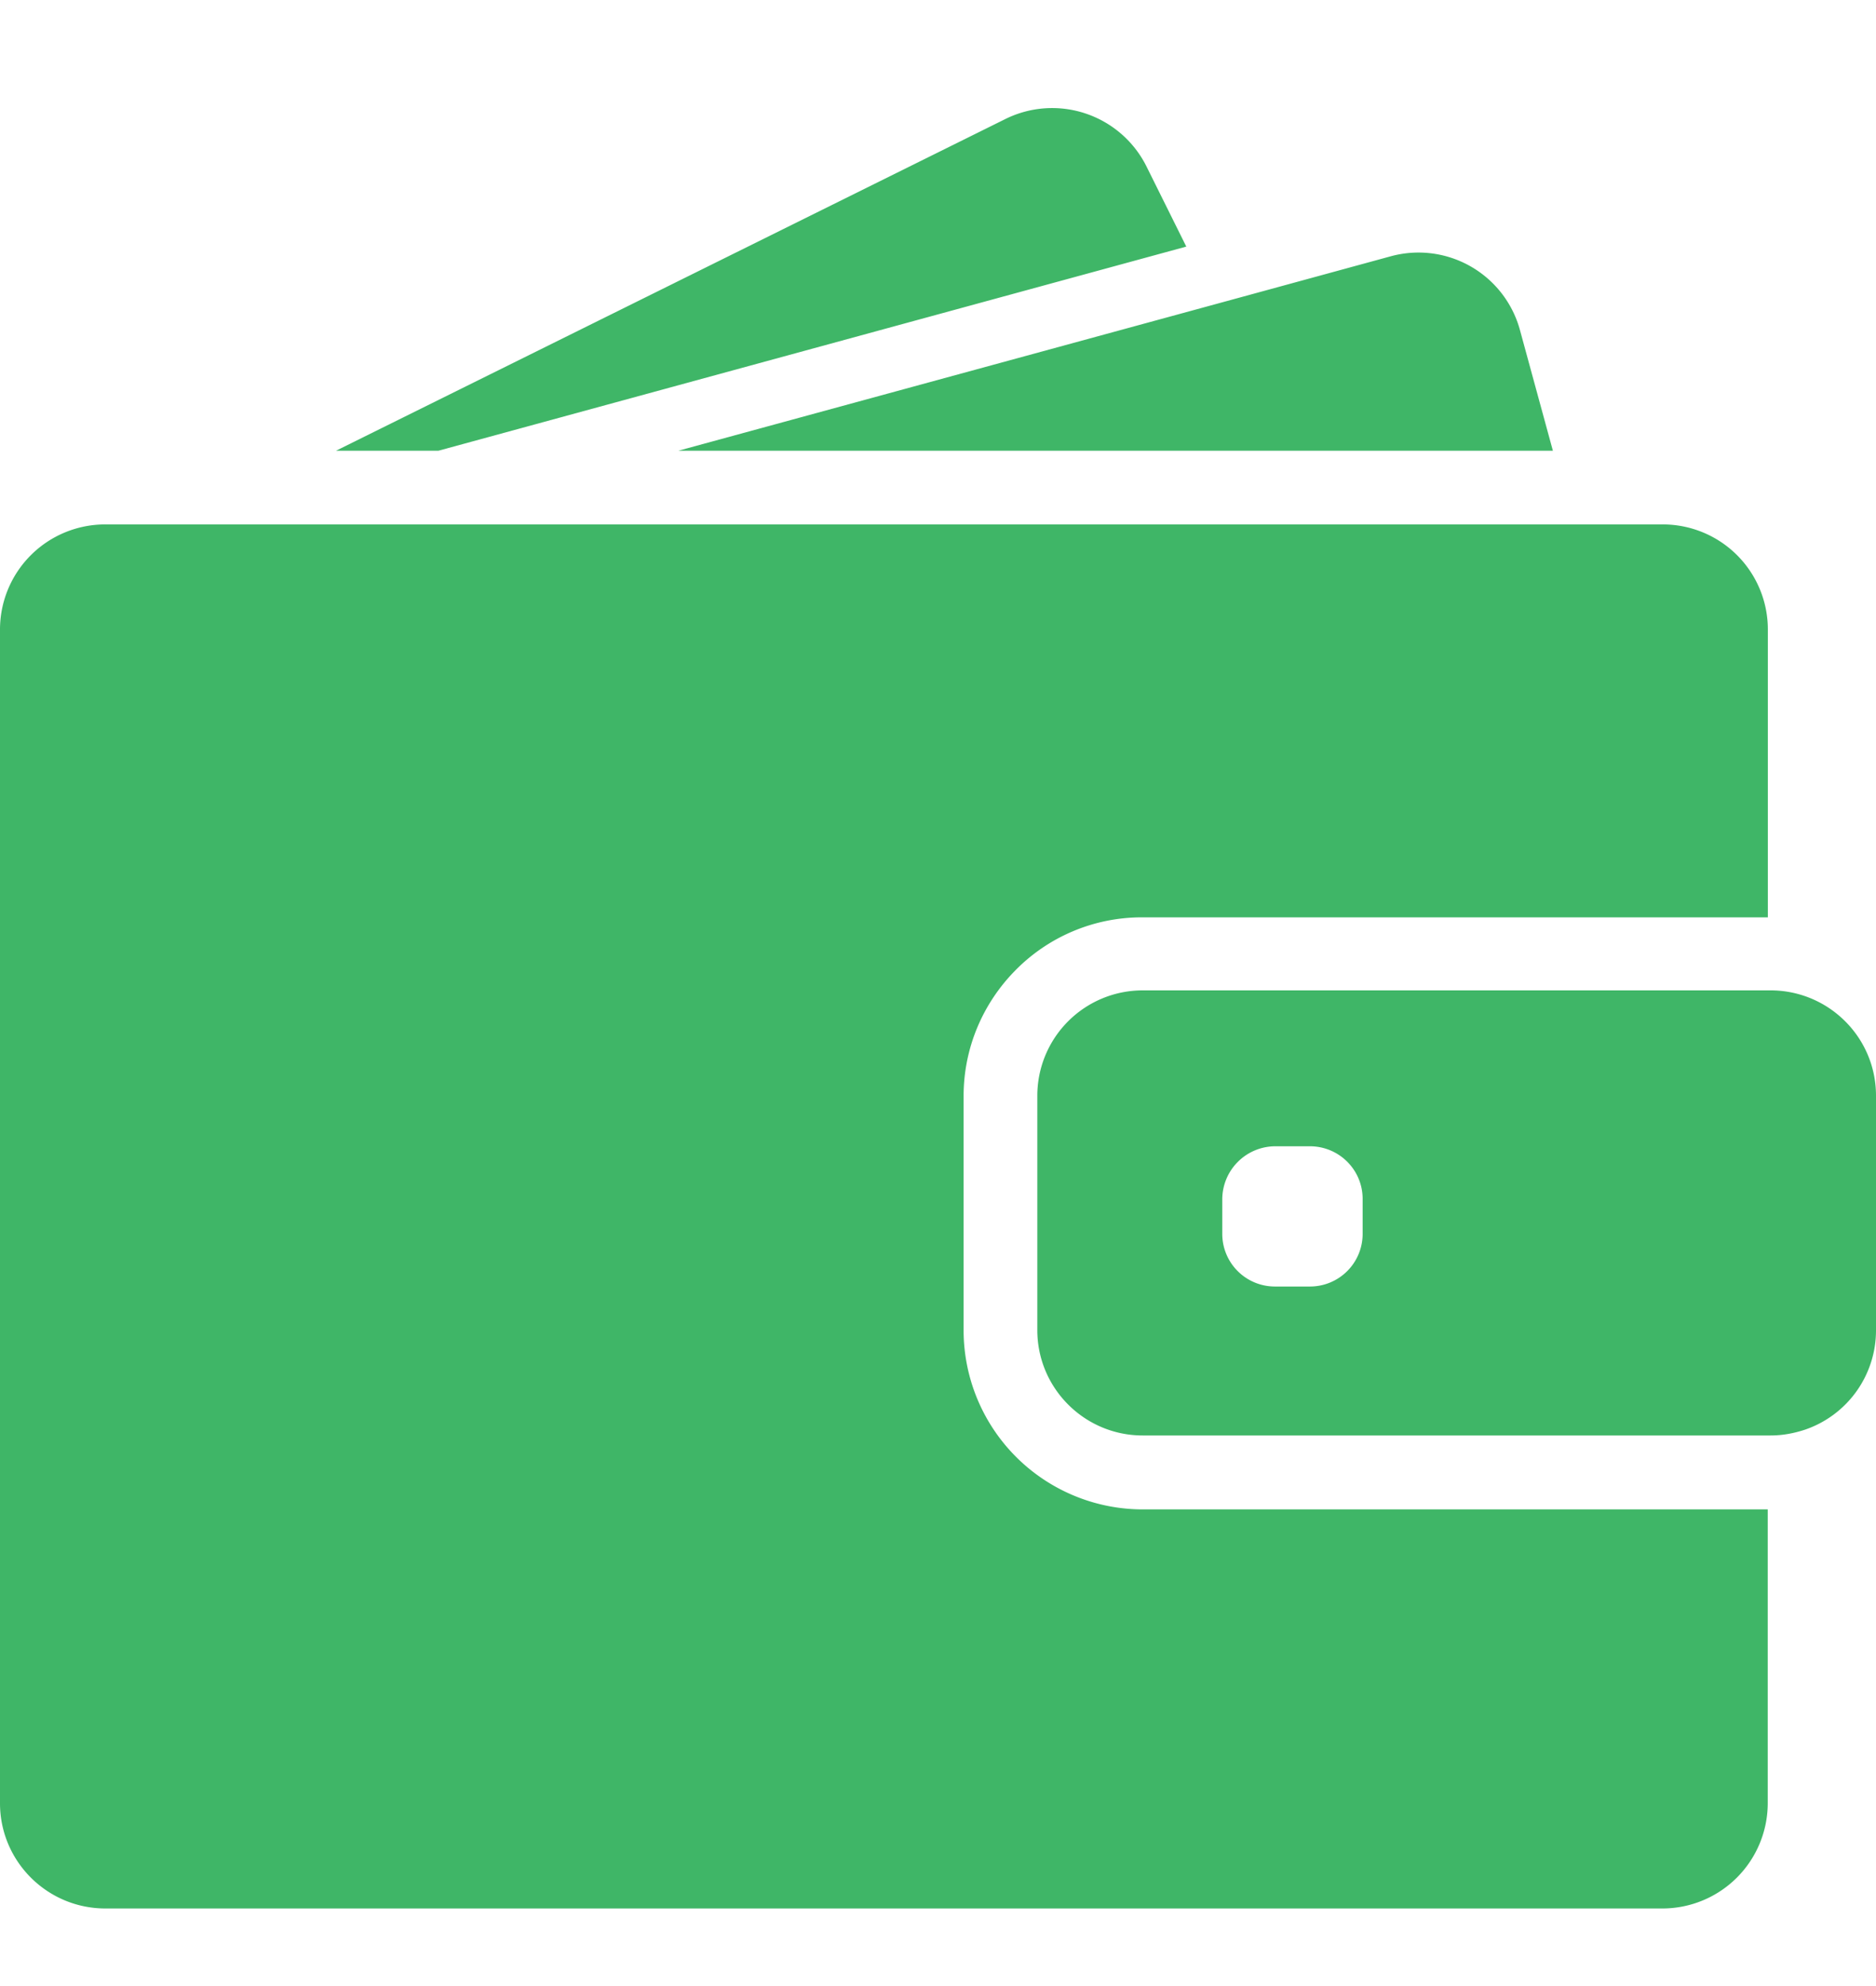 <svg width="17" height="18" fill="none" xmlns="http://www.w3.org/2000/svg"><g clip-path="url(#clip0)" fill="#3FB667"><path d="M3.973 4.085l6.777-1.85-.36-.725a.955.955 0 0 0-1.278-.432L3.045 4.085h.928zm8.88-1.796a.954.954 0 0 0-.251.034l-1.592.435-4.863 1.327H14.072l-.298-1.092a.953.953 0 0 0-.92-.704zm2.213 2.464H.956A.953.953 0 0 0 0 5.708v10.635c0 .527.428.954.955.954h14.11a.955.955 0 0 0 .954-.954V13.68h-5.664a1.624 1.624 0 0 1-1.623-1.623V9.934c0-.439.176-.838.46-1.13a1.606 1.606 0 0 1 1.16-.49H16.02V5.708a.952.952 0 0 0-.953-.955z"/><path d="M16.689 9.226a.954.954 0 0 0-.643-.25h-5.691a.955.955 0 0 0-.955.955V12.055c0 .527.428.955.955.955h5.69c.11 0 .212-.02.31-.052a.951.951 0 0 0 .645-.903V9.931c0-.28-.12-.531-.311-.705zm-4.341 1.957a.477.477 0 0 1-.478.477h-.316a.477.477 0 0 1-.478-.477v-.317a.482.482 0 0 1 .477-.477h.317c.264 0 .478.213.478.477v.317z"/></g><defs><clipPath id="clip0"><path fill="#fff" transform="translate(0 .638)" d="M0 0H17V17H0z"/></clipPath></defs></svg>
